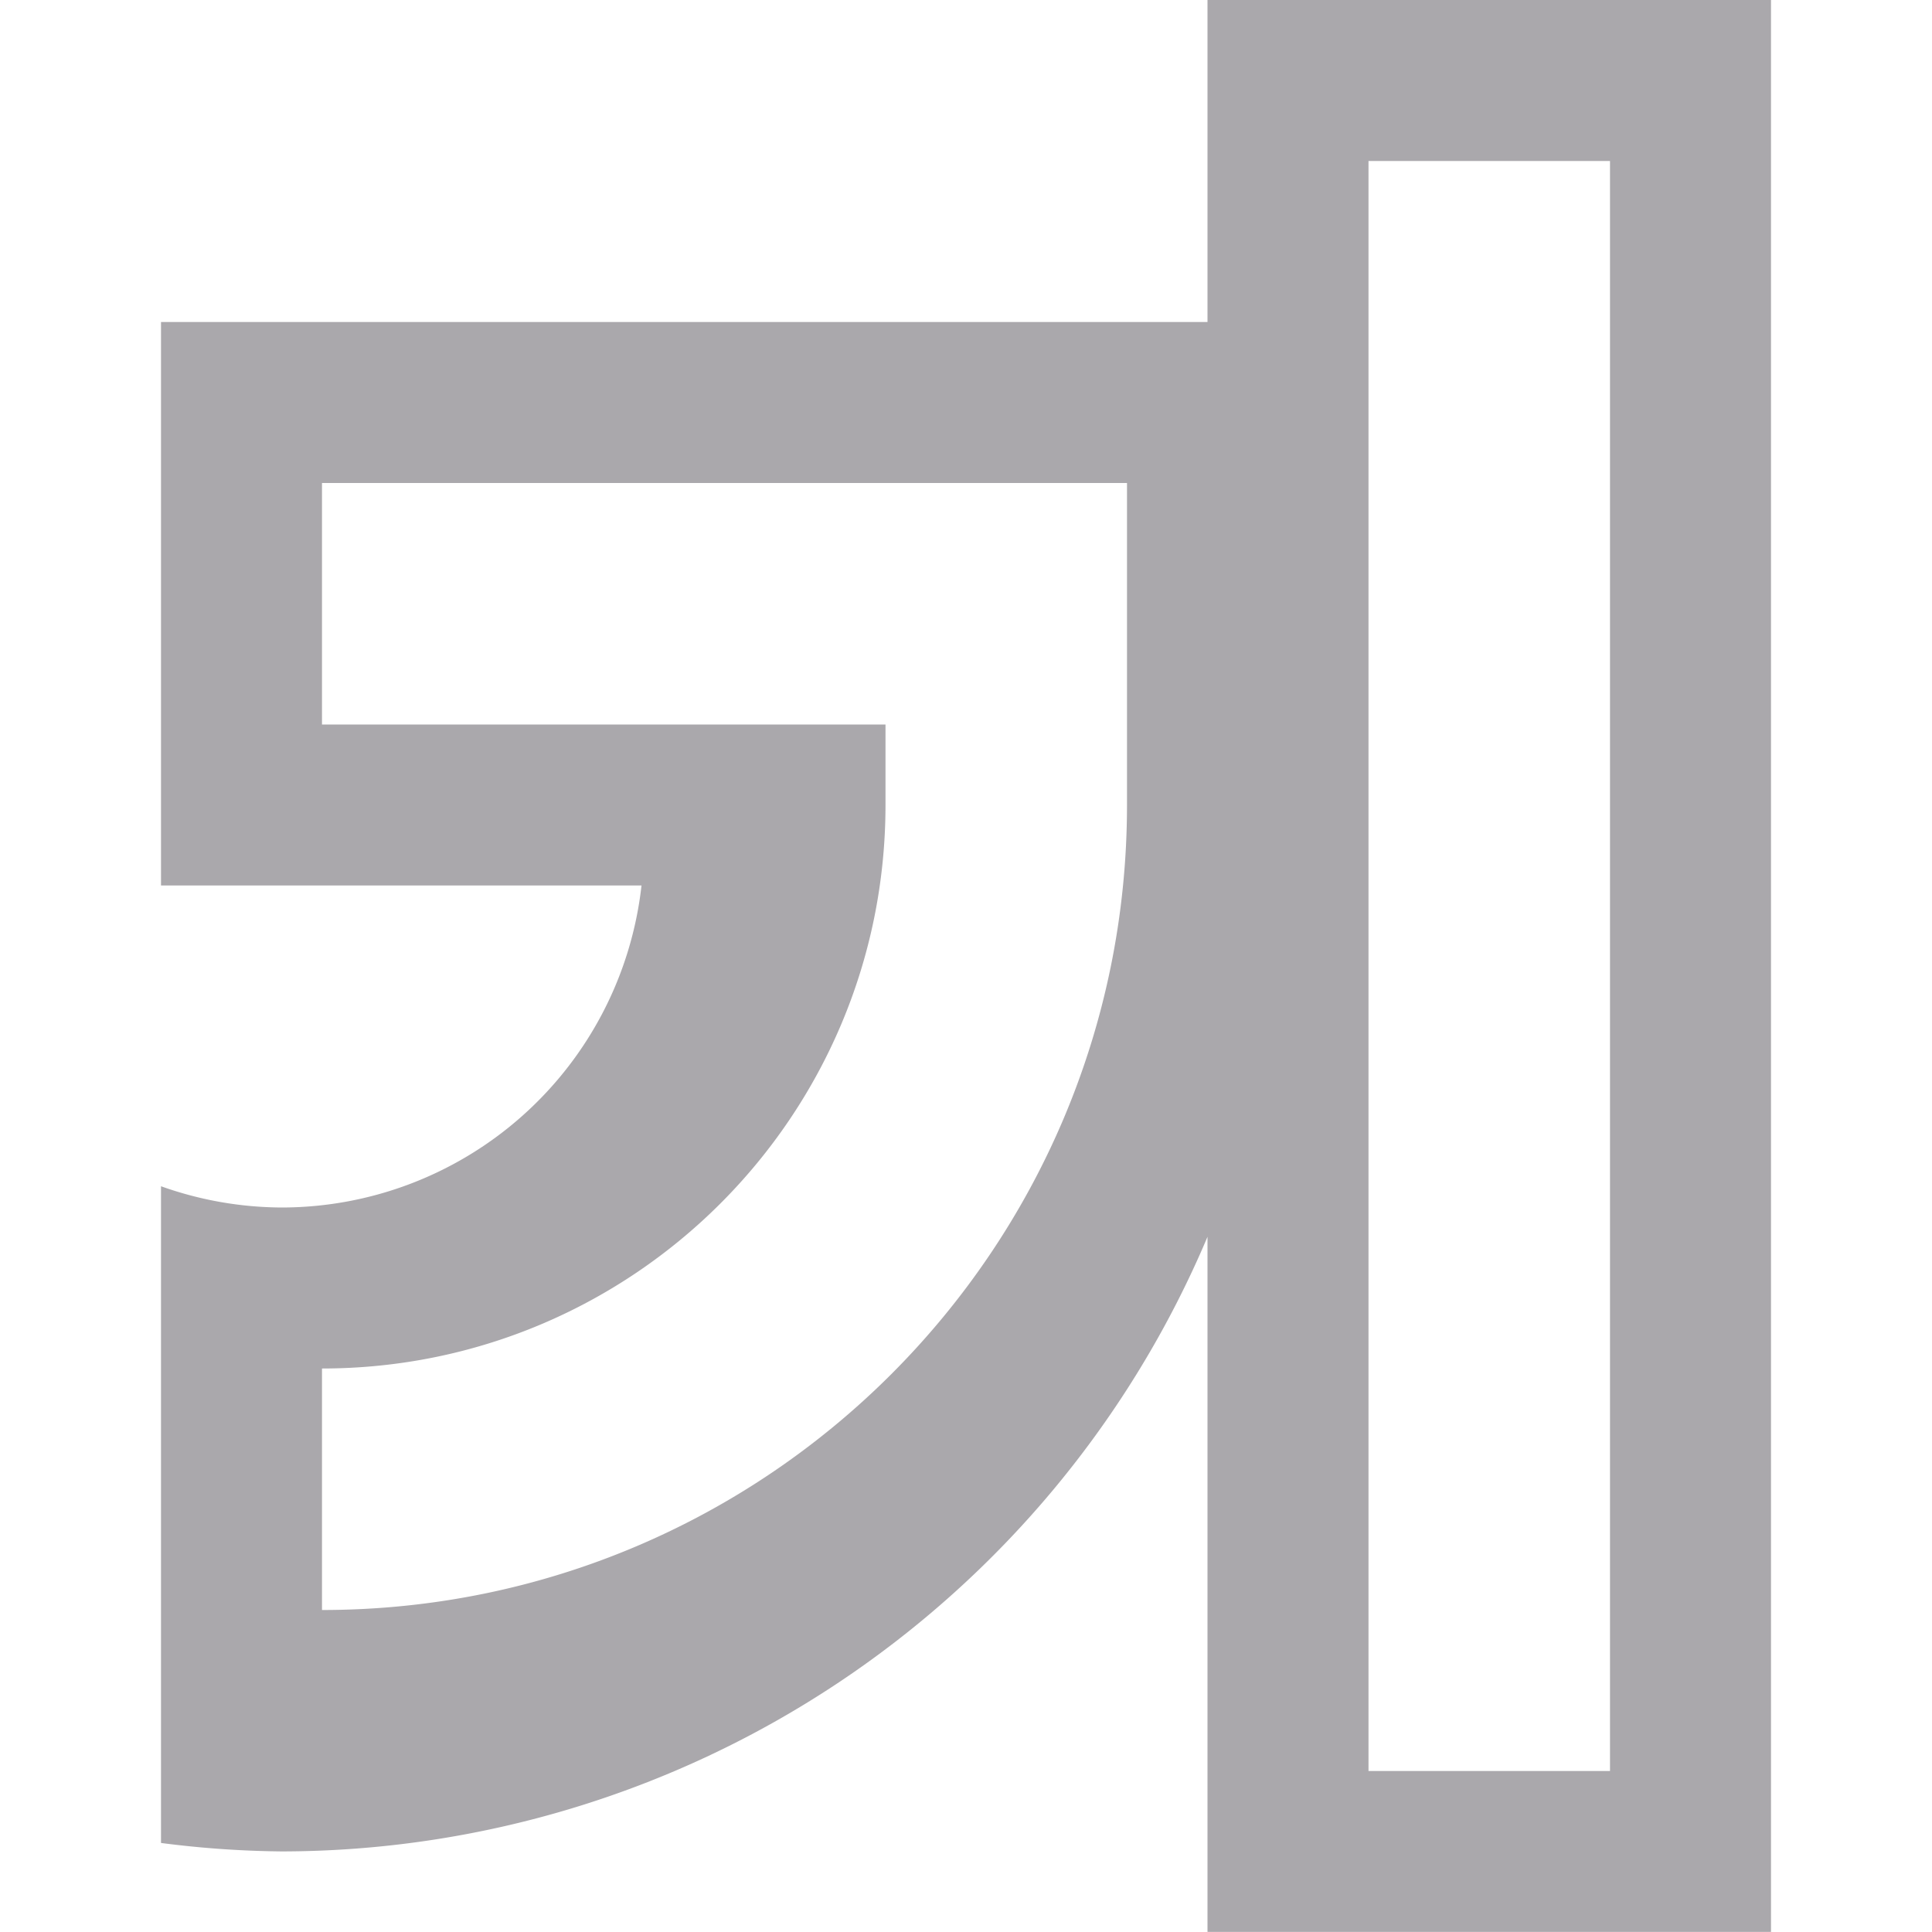 <svg viewBox="0 0 24 24" xmlns="http://www.w3.org/2000/svg"><path d="m15 0v4h-.842-12.158v2.264 4.736h5.969a4.5 4.5 0 0 1 -4.469 4 4.5 4.5 0 0 1 -1.5-.264v8.158a12.5 12.5 0 0 0 1.5.105 12.5 12.5 0 0 0 11.5-7.635v8.635h7v-24zm2 2h3v20h-3zm-13 4h7 3v3 1c0 5.523-4.477 10-10 10v-3c3.866 0 7-3.134 7-7v-1h-7z" fill="#aaa8ac"/></svg>